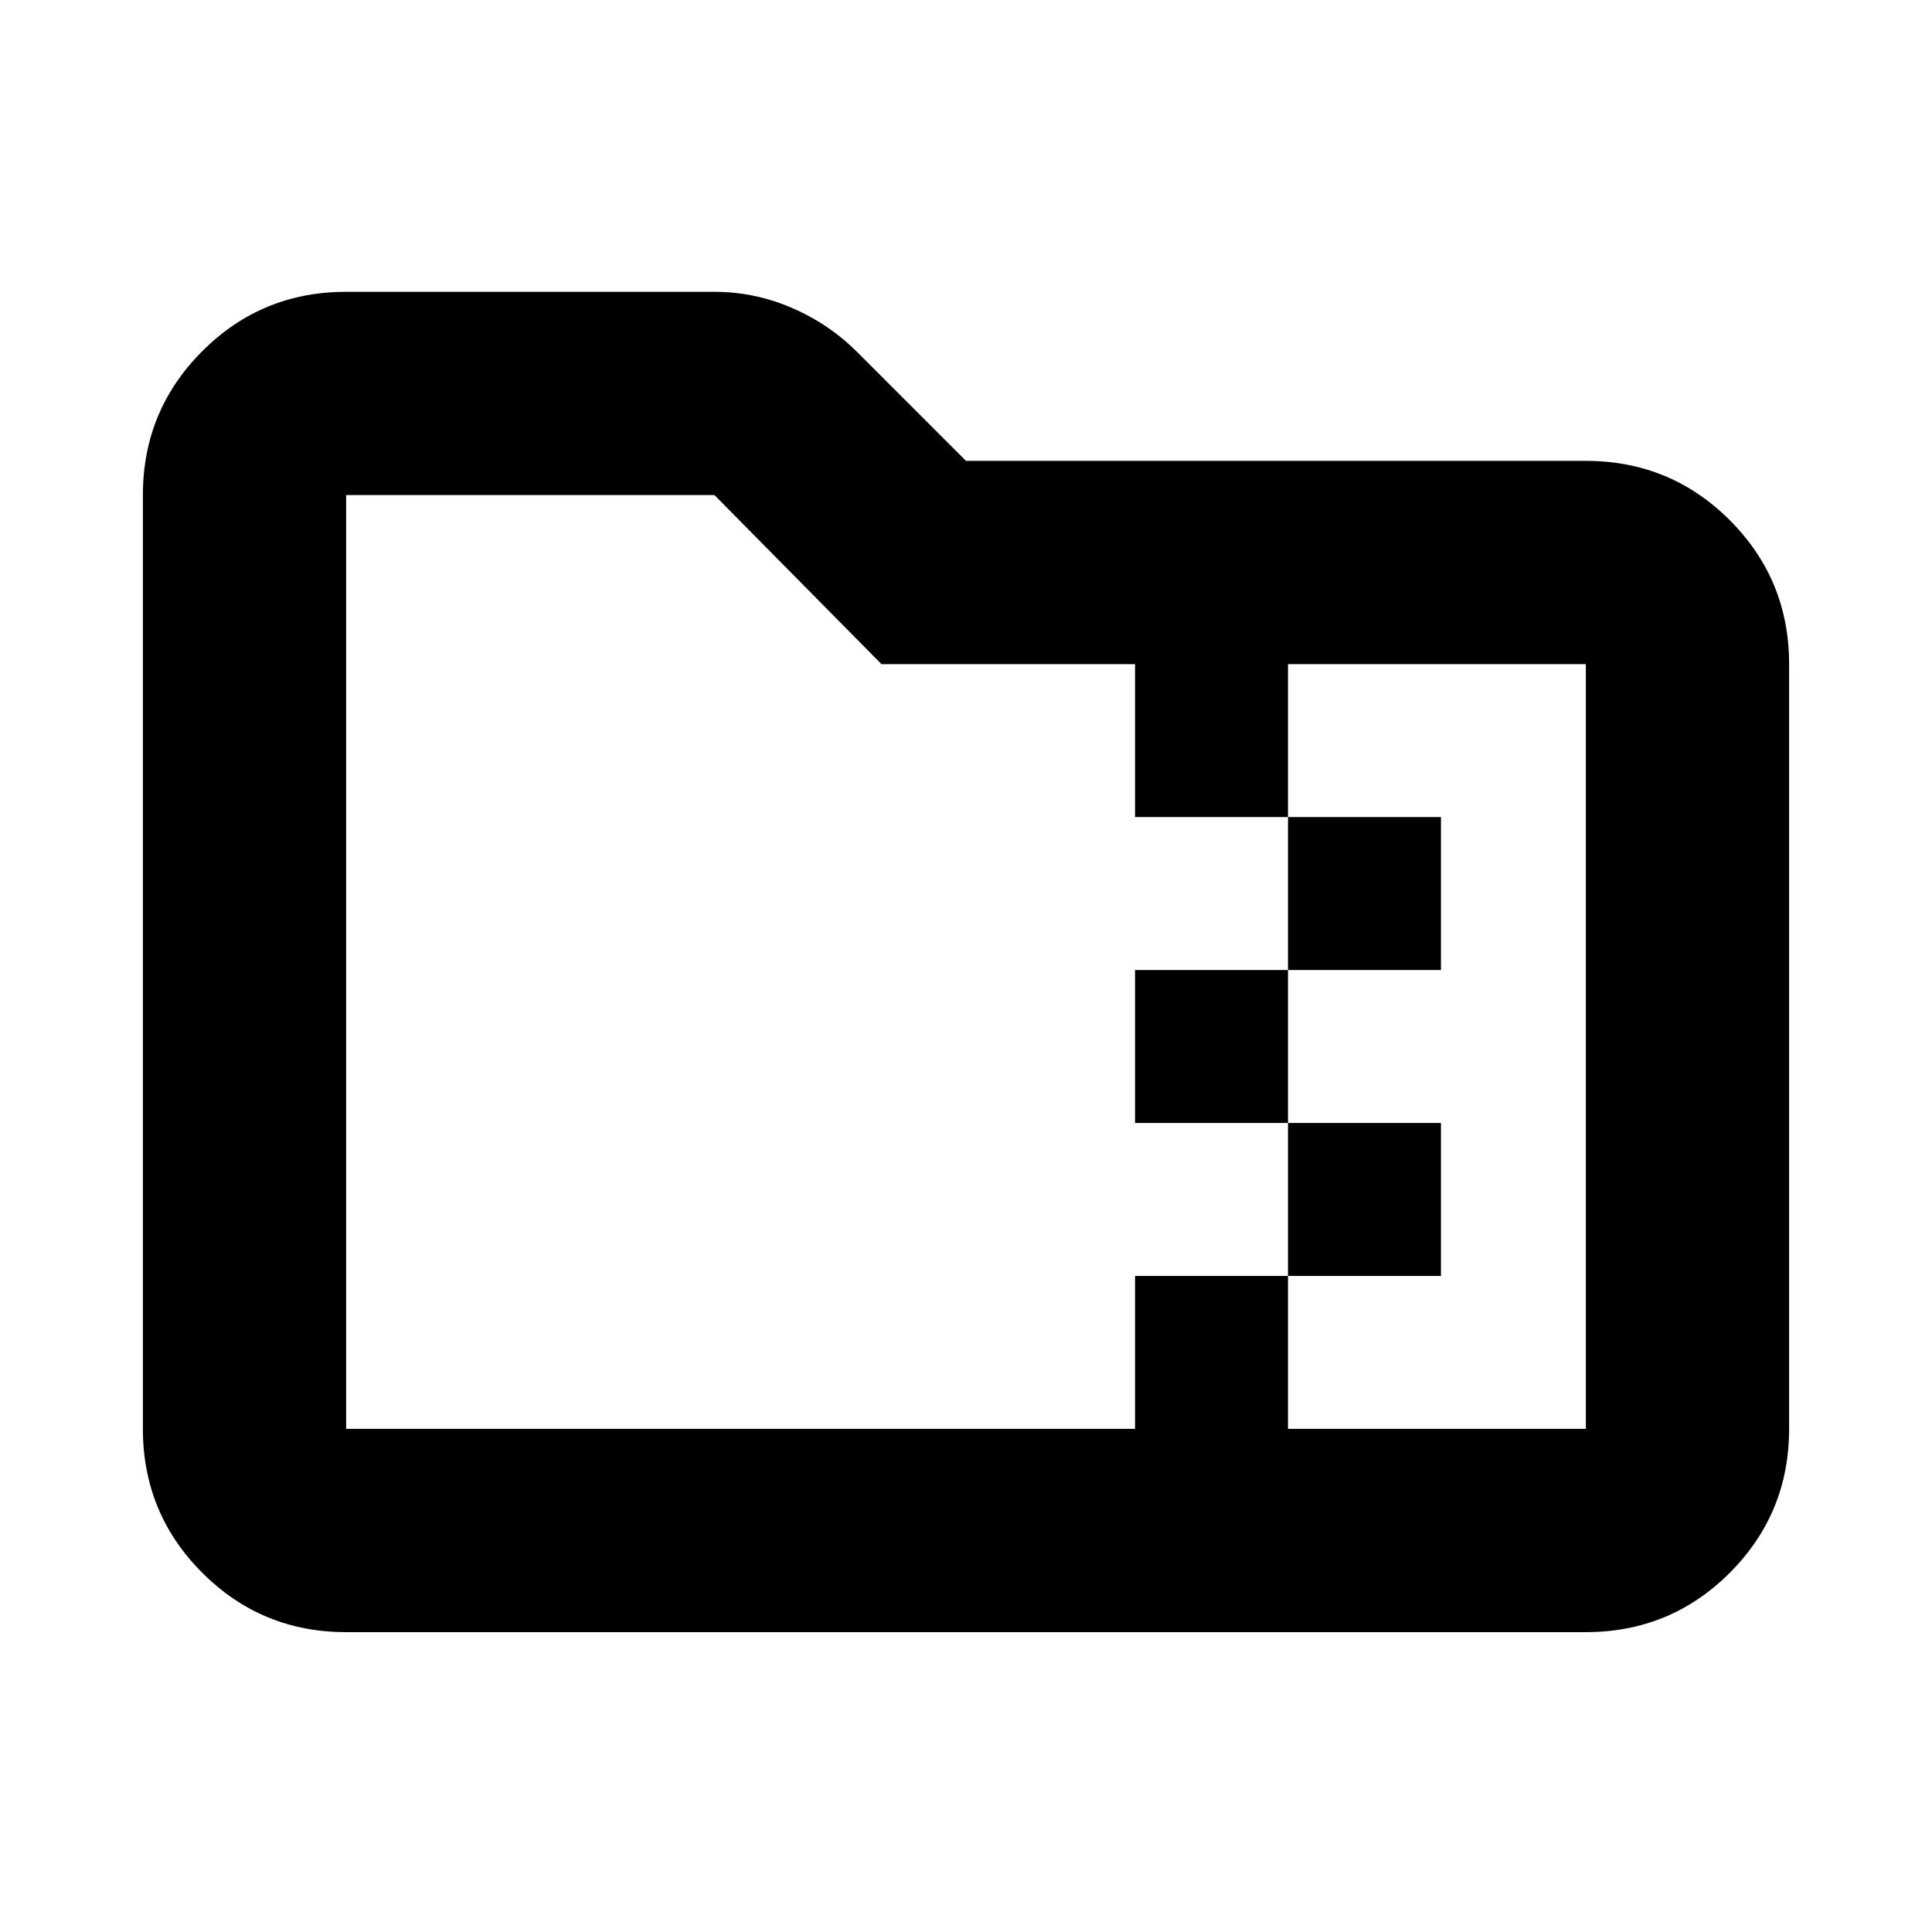 <svg xmlns="http://www.w3.org/2000/svg" height="24" width="24"><path d="M4.3 20.275Q3.25 20.275 2.513 19.538Q1.775 18.8 1.775 17.75V6.15Q1.775 5.1 2.513 4.362Q3.25 3.625 4.3 3.625H8.875Q9.375 3.625 9.838 3.825Q10.3 4.025 10.65 4.375L12 5.725H19.7Q20.75 5.725 21.488 6.462Q22.225 7.2 22.225 8.25V17.75Q22.225 18.8 21.488 19.538Q20.75 20.275 19.7 20.275ZM16 17.75H19.7Q19.7 17.75 19.7 17.75Q19.7 17.75 19.7 17.75V8.25Q19.7 8.25 19.7 8.25Q19.7 8.25 19.7 8.25H16V10.15H17.9V12.05H16V13.95H17.9V15.85H16ZM4.3 17.75H14.1V15.85H16V13.95H14.1V12.05H16V10.15H14.1V8.25H10.95L8.875 6.15Q8.875 6.15 8.875 6.15Q8.875 6.15 8.875 6.15H4.3Q4.3 6.15 4.3 6.15Q4.3 6.15 4.3 6.15V17.75Q4.3 17.75 4.3 17.75Q4.3 17.75 4.3 17.75ZM4.3 8.25V6.15Q4.3 6.15 4.3 6.15Q4.3 6.15 4.3 6.15Q4.3 6.15 4.3 6.15Q4.3 6.15 4.3 6.15V17.75Q4.3 17.75 4.3 17.75Q4.3 17.75 4.3 17.75Q4.3 17.75 4.3 17.75Q4.3 17.75 4.3 17.75V8.25Q4.3 8.25 4.3 8.25Q4.3 8.25 4.3 8.25Z"/></svg>